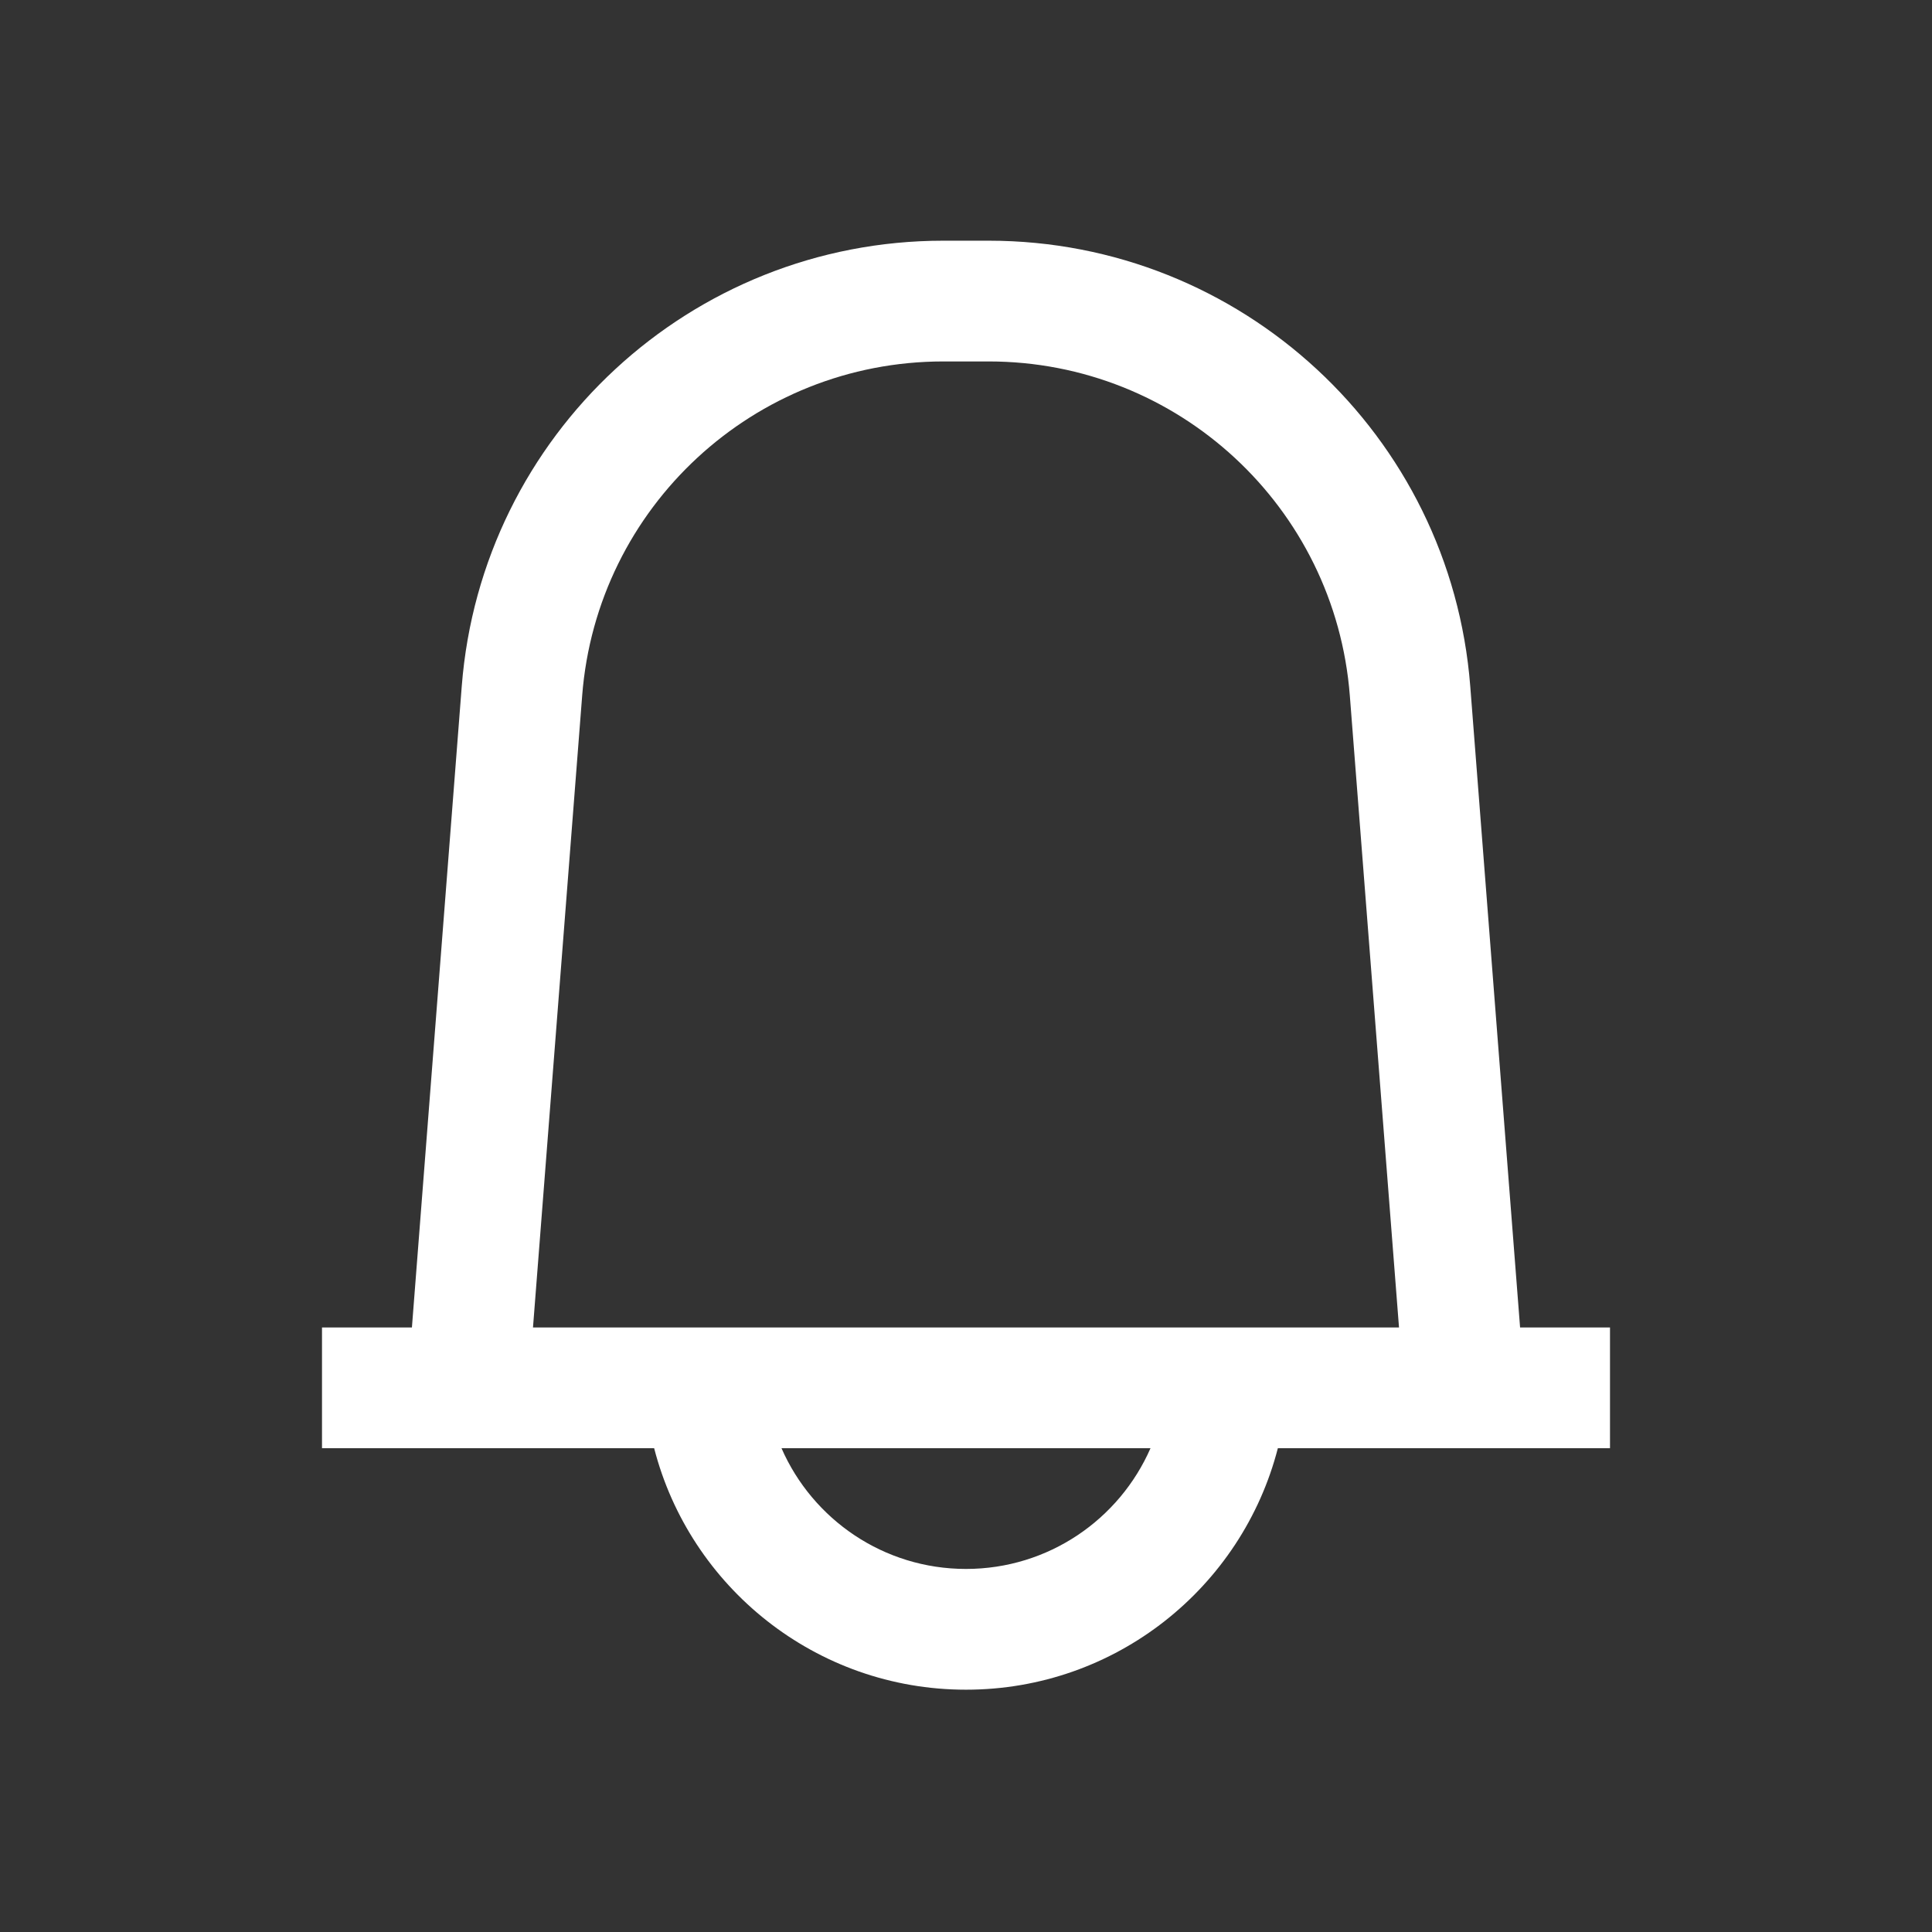 <svg width="24" height="24" viewBox="0 0 24 24" fill="none" xmlns="http://www.w3.org/2000/svg">
<rect x="0" y="0" width="24" height="24" fill="#333333" stroke="none"/>
<path fill-rule="evenodd" clip-rule="evenodd" d="M17.379 16.49L16.768 8.641C16.586 6.298 14.632 4.49 12.282 4.49H11.718C9.368 4.49 7.414 6.298 7.232 8.641L6.621 16.49L17.379 16.49ZM5.736 8.525L5.117 16.49L4 16.49V17.99L5 17.99H6.505H8.126C8.57 19.715 10.136 20.99 12 20.99C13.864 20.99 15.43 19.715 15.874 17.99H17.495H19H20V16.49H18.883L18.264 8.525C18.021 5.401 15.415 2.99 12.282 2.99H11.718C8.585 2.99 5.979 5.401 5.736 8.525ZM14.292 17.99L9.708 17.99C10.094 18.873 10.975 19.49 12 19.49C13.025 19.49 13.906 18.873 14.292 17.99Z" fill="white"/>
</svg>
